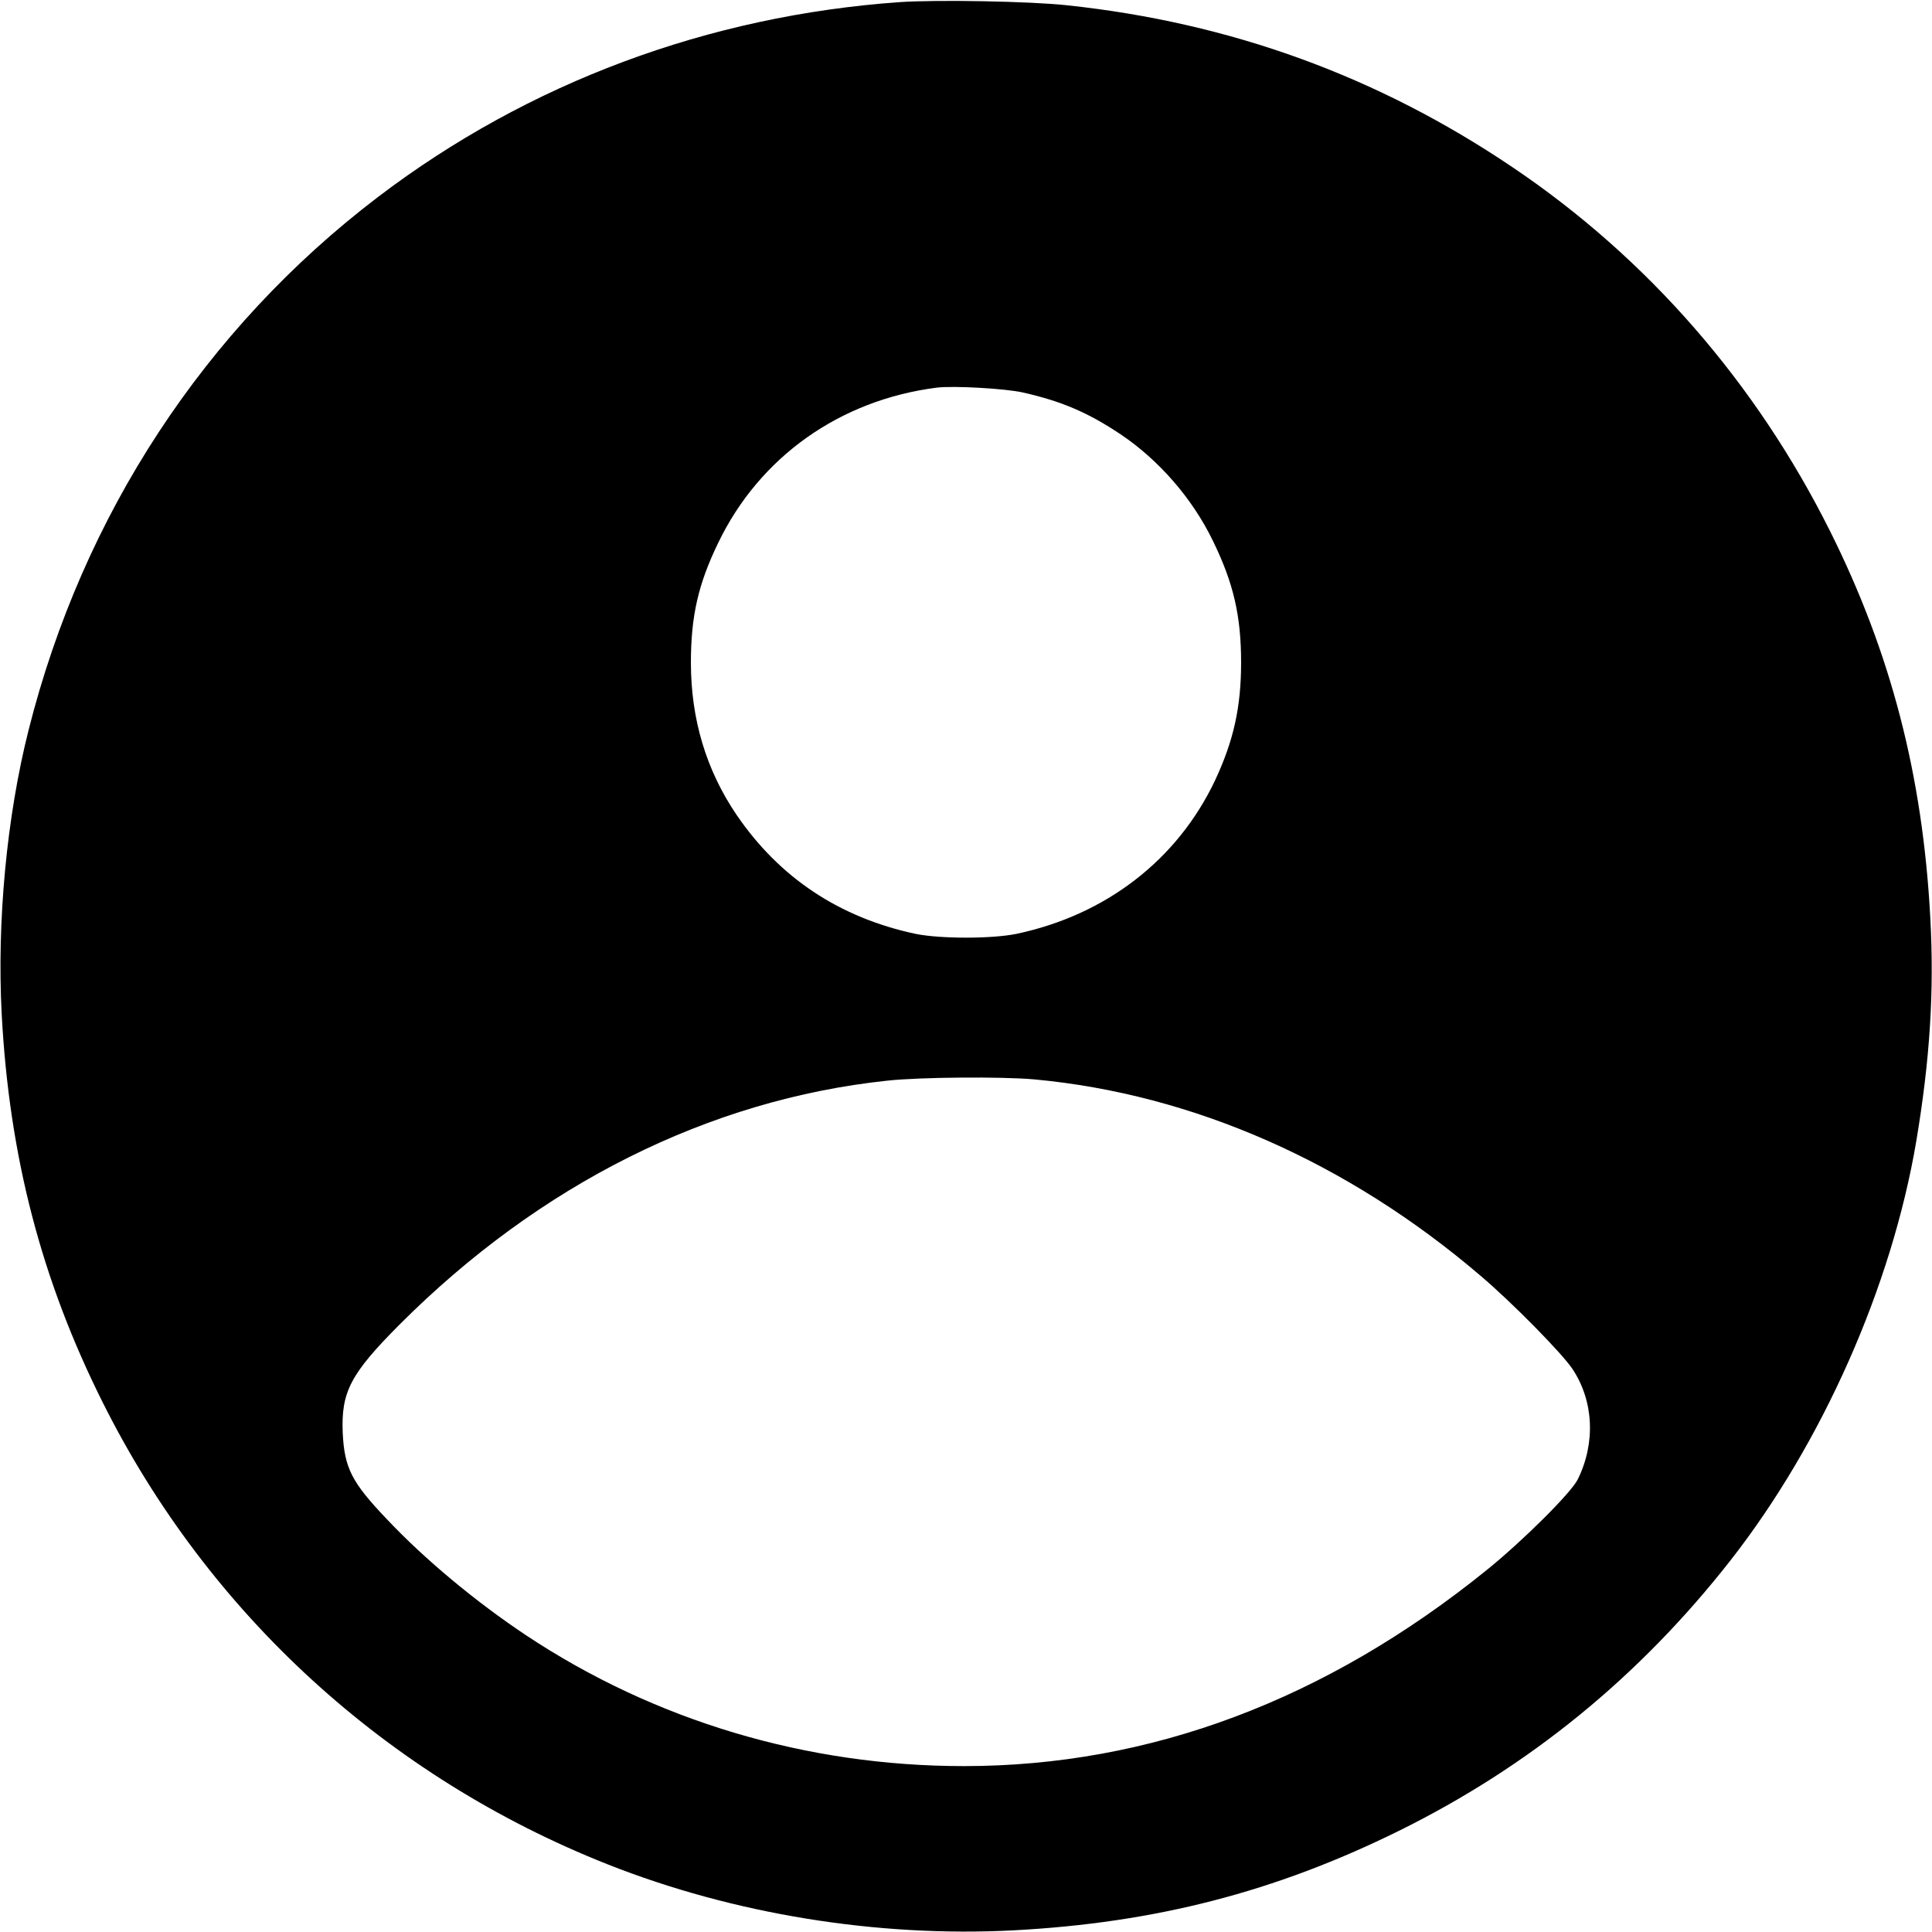<?xml version="1.0" standalone="no"?>
<!DOCTYPE svg PUBLIC "-//W3C//DTD SVG 20010904//EN"
 "http://www.w3.org/TR/2001/REC-SVG-20010904/DTD/svg10.dtd">
<svg version="1.0" xmlns="http://www.w3.org/2000/svg"
 width="920pt" height="920pt" viewBox="0 0 920 920"
 preserveAspectRatio="xMidYMid meet">

<g transform="translate(0,920) scale(0.1,-0.1)"
fill="#000000" stroke="none">
<path d="M4286 9190 c-912 -64 -1771 -384 -2486 -928 -825 -628 -1406 -1514
-1664 -2539 -104 -412 -151 -911 -128 -1351 36 -679 189 -1267 482 -1852 503
-1005 1353 -1782 2404 -2198 599 -237 1284 -348 1934 -314 675 36 1244 183
1832 473 622 307 1146 734 1580 1288 438 560 768 1305 885 1996 65 388 86 713
67 1063 -36 679 -188 1264 -478 1844 -353 706 -869 1298 -1509 1730 -642 434
-1344 690 -2125 773 -176 19 -618 27 -794 15z m585 -1859 c185 -42 309 -95
465 -199 183 -123 342 -306 439 -506 99 -202 135 -359 135 -581 0 -213 -36
-373 -124 -561 -179 -378 -519 -641 -946 -731 -117 -24 -363 -24 -480 0 -362
77 -648 267 -852 566 -145 213 -218 456 -218 726 0 221 35 374 130 570 197
409 579 680 1040 739 79 10 327 -4 411 -23z m55 -3271 c754 -70 1491 -394
2123 -934 150 -127 389 -370 439 -445 101 -152 111 -352 25 -526 -32 -64 -260
-291 -433 -431 -767 -620 -1604 -934 -2490 -934 -749 0 -1472 216 -2085 623
-240 160 -482 361 -663 553 -168 176 -202 244 -210 411 -8 195 37 281 270 515
667 668 1474 1072 2323 1162 154 17 547 20 701 6z"/>
</g>
</svg>
